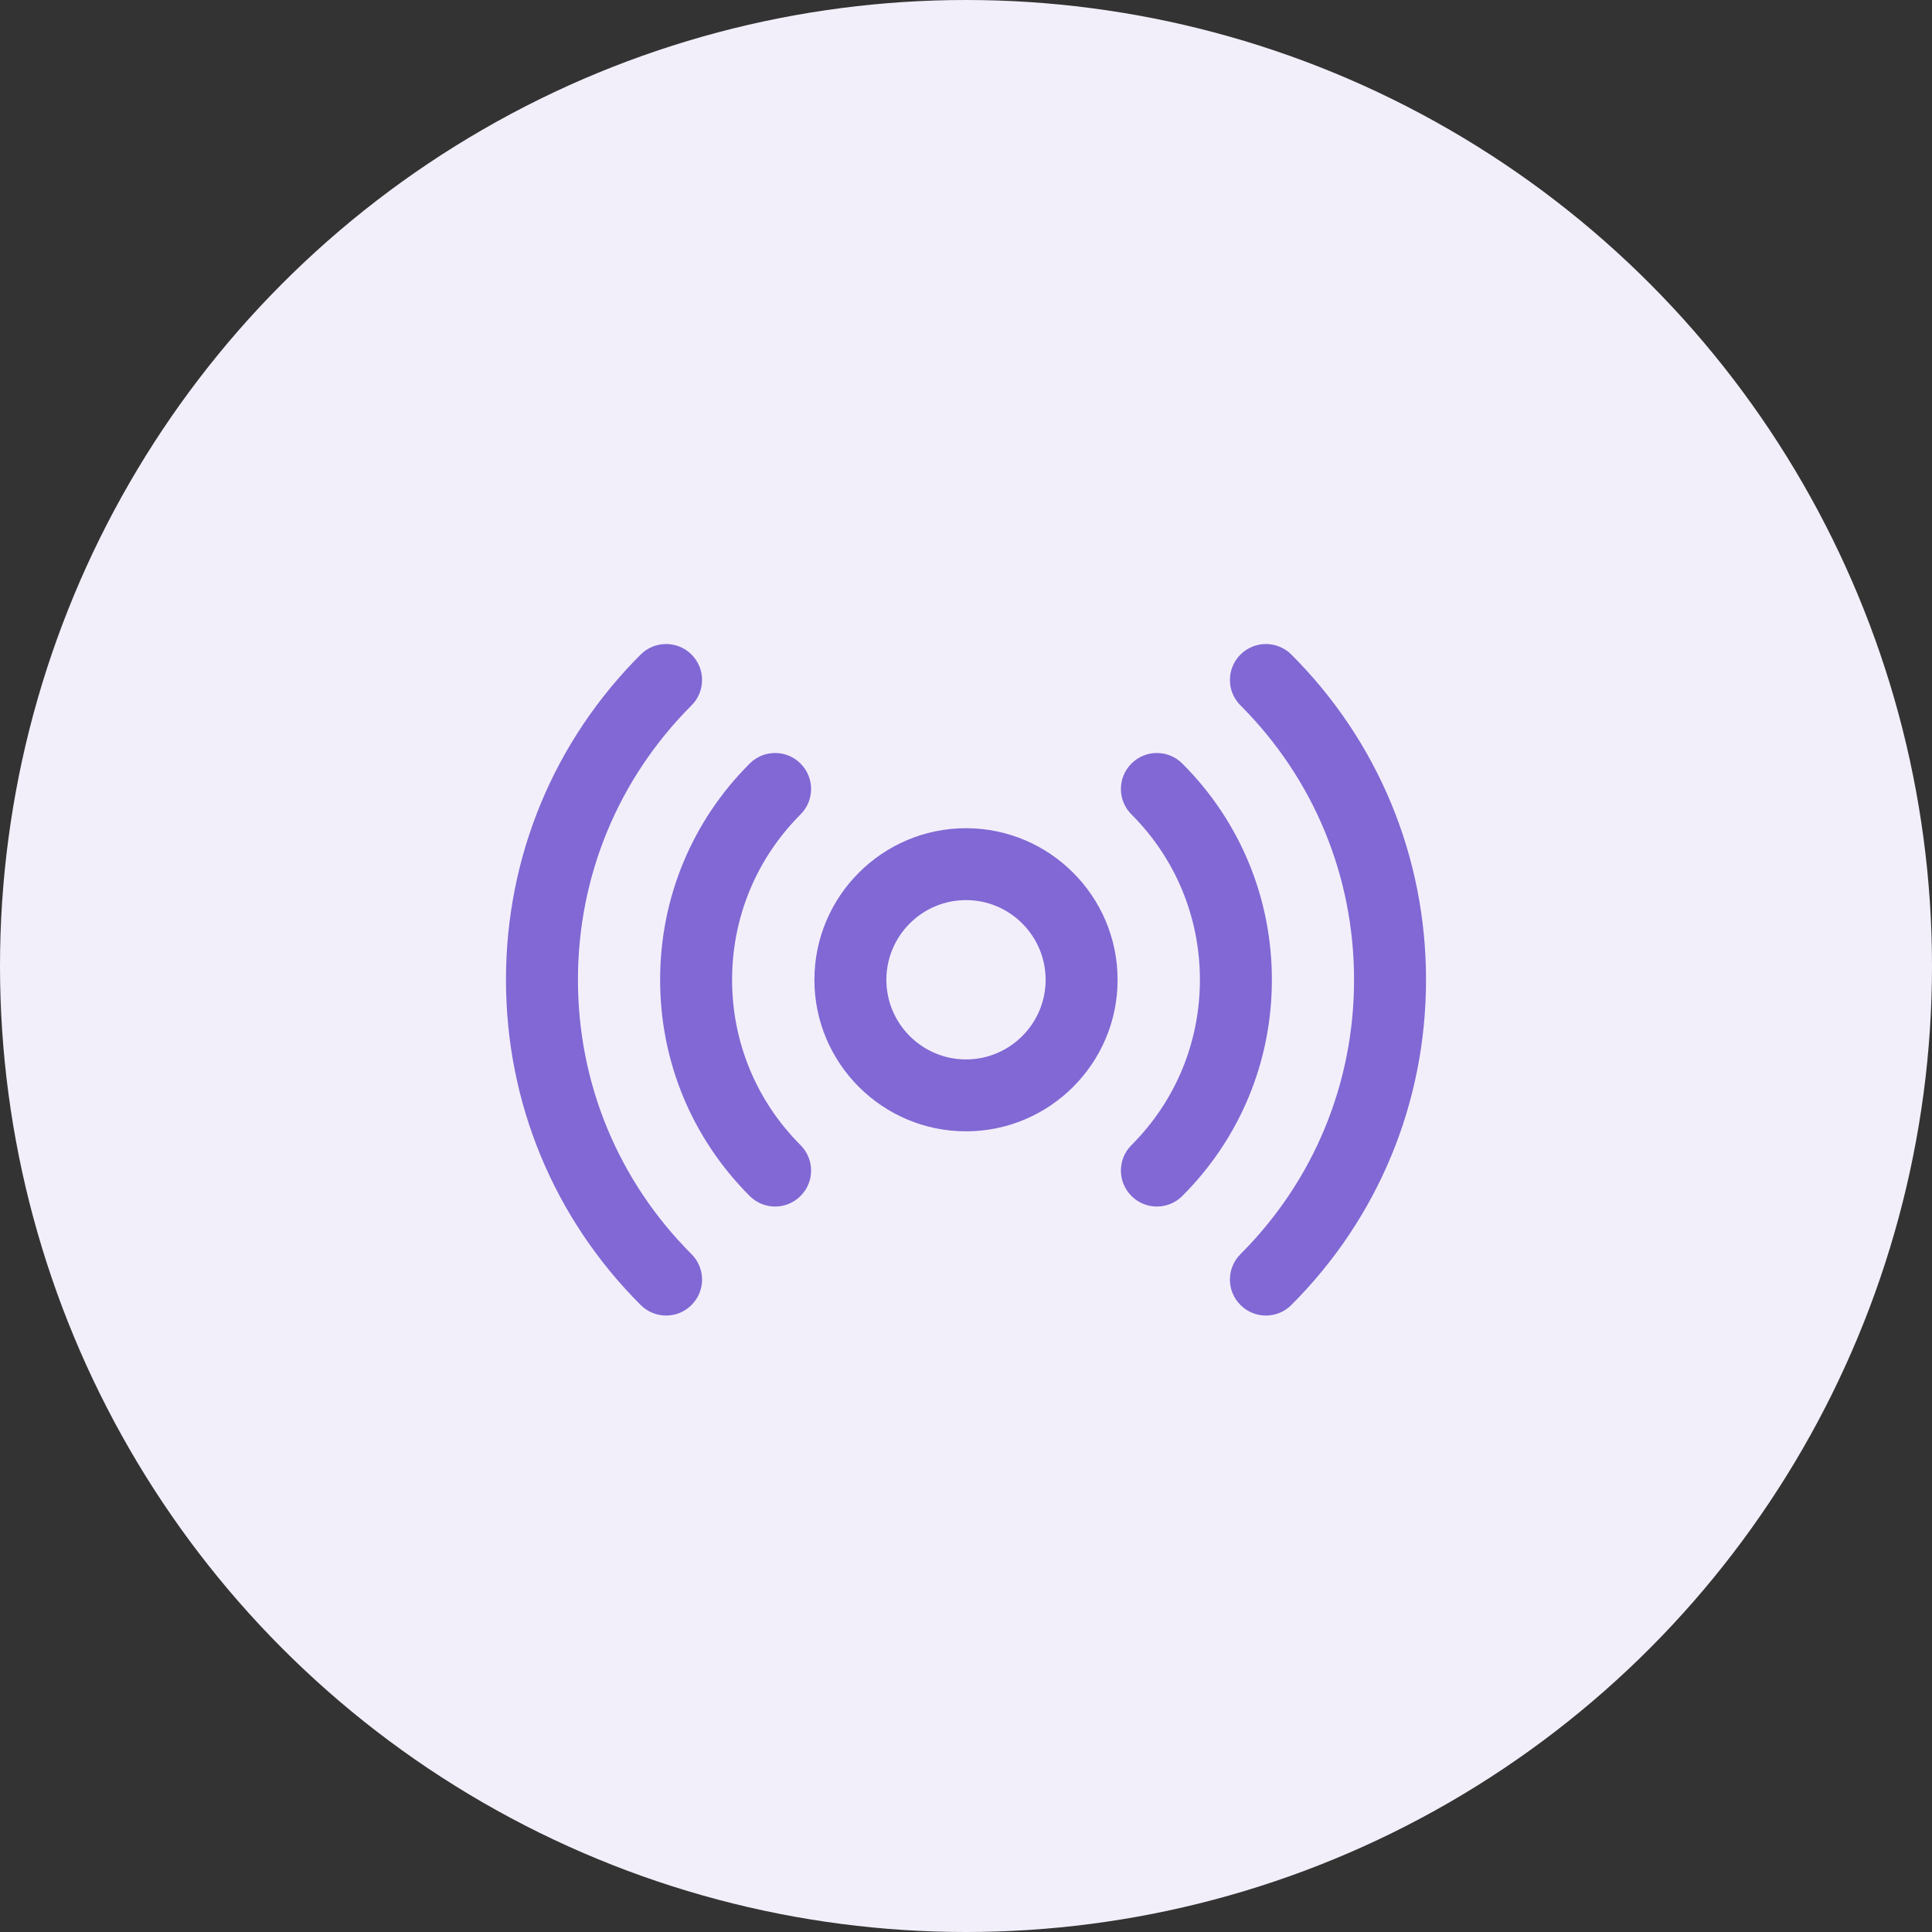 <?xml version="1.0" encoding="UTF-8"?>
<svg width="28px" height="28px" viewBox="0 0 28 28" version="1.1" xmlns="http://www.w3.org/2000/svg" xmlns:xlink="http://www.w3.org/1999/xlink">
    <rect x="0" y="0" width="28" height="28" fill="#333333" stroke="none"/>
    <title>sensors-filled</title>
    <g id="Assets" stroke="none" stroke-width="1" fill="none" fill-rule="evenodd">
        <g id="Assets-01" transform="translate(-684, -376)">
            <g id="Group-18" transform="translate(298, 262)">
                <g id="sensors-filled" transform="translate(386, 114)">
                    <circle id="Oval" fill="#F2EFFA" cx="14" cy="14" r="14"></circle>
                    <g id="Icons-/-Sidebar-/-Sensors-/-Inactive" transform="translate(6, 6)" fill="#8168D4">
                        <path d="M4.022,4.223 C2.961,5.285 2.376,6.697 2.376,8.2 C2.376,9.703 2.961,11.114 4.022,12.176 C4.226,12.38 4.226,12.71 4.022,12.913 C3.819,13.117 3.489,13.117 3.285,12.913 C2.026,11.655 1.333,9.981 1.333,8.2 C1.333,6.418 2.026,4.744 3.285,3.486 C3.488,3.283 3.819,3.283 4.022,3.486 C4.226,3.69 4.226,4.02 4.022,4.223 Z M12.715,3.486 C12.512,3.283 12.181,3.283 11.978,3.486 C11.774,3.69 11.774,4.02 11.978,4.223 C13.039,5.285 13.624,6.697 13.624,8.2 C13.624,9.703 13.039,11.114 11.978,12.176 C11.774,12.38 11.774,12.71 11.978,12.913 C12.181,13.117 12.512,13.117 12.715,12.913 C13.974,11.655 14.667,9.981 14.667,8.2 C14.667,6.418 13.974,4.744 12.715,3.486 Z M11.135,5.066 C10.932,4.862 10.601,4.862 10.398,5.066 C10.194,5.27 10.194,5.6 10.398,5.803 C11.037,6.442 11.39,7.294 11.39,8.2 C11.39,9.105 11.037,9.957 10.398,10.596 C10.194,10.799 10.194,11.13 10.398,11.333 C10.601,11.537 10.932,11.537 11.135,11.333 C11.972,10.496 12.433,9.384 12.433,8.2 C12.433,7.015 11.972,5.902 11.135,5.066 Z M5.602,5.066 C5.399,4.862 5.068,4.862 4.865,5.066 C4.028,5.902 3.567,7.015 3.567,8.2 C3.567,9.384 4.028,10.496 4.865,11.333 C5.069,11.537 5.399,11.537 5.602,11.333 C5.806,11.13 5.806,10.8 5.602,10.596 C4.963,9.957 4.61,9.105 4.61,8.2 C4.61,7.294 4.963,6.443 5.602,5.803 C5.806,5.6 5.806,5.27 5.602,5.066 Z M5.803,8.2 C5.803,6.989 6.789,6.003 8,6.003 C9.211,6.003 10.197,6.989 10.197,8.2 C10.197,9.411 9.211,10.396 8,10.396 C6.789,10.396 5.803,9.411 5.803,8.2 Z M6.846,8.2 C6.846,8.836 7.364,9.354 8,9.354 C8.636,9.354 9.154,8.836 9.154,8.2 C9.154,7.563 8.636,7.045 8,7.045 C7.364,7.045 6.846,7.563 6.846,8.2 Z" id="Shape"></path>
                    </g>
                </g>
            </g>
        </g>
    </g>
</svg>